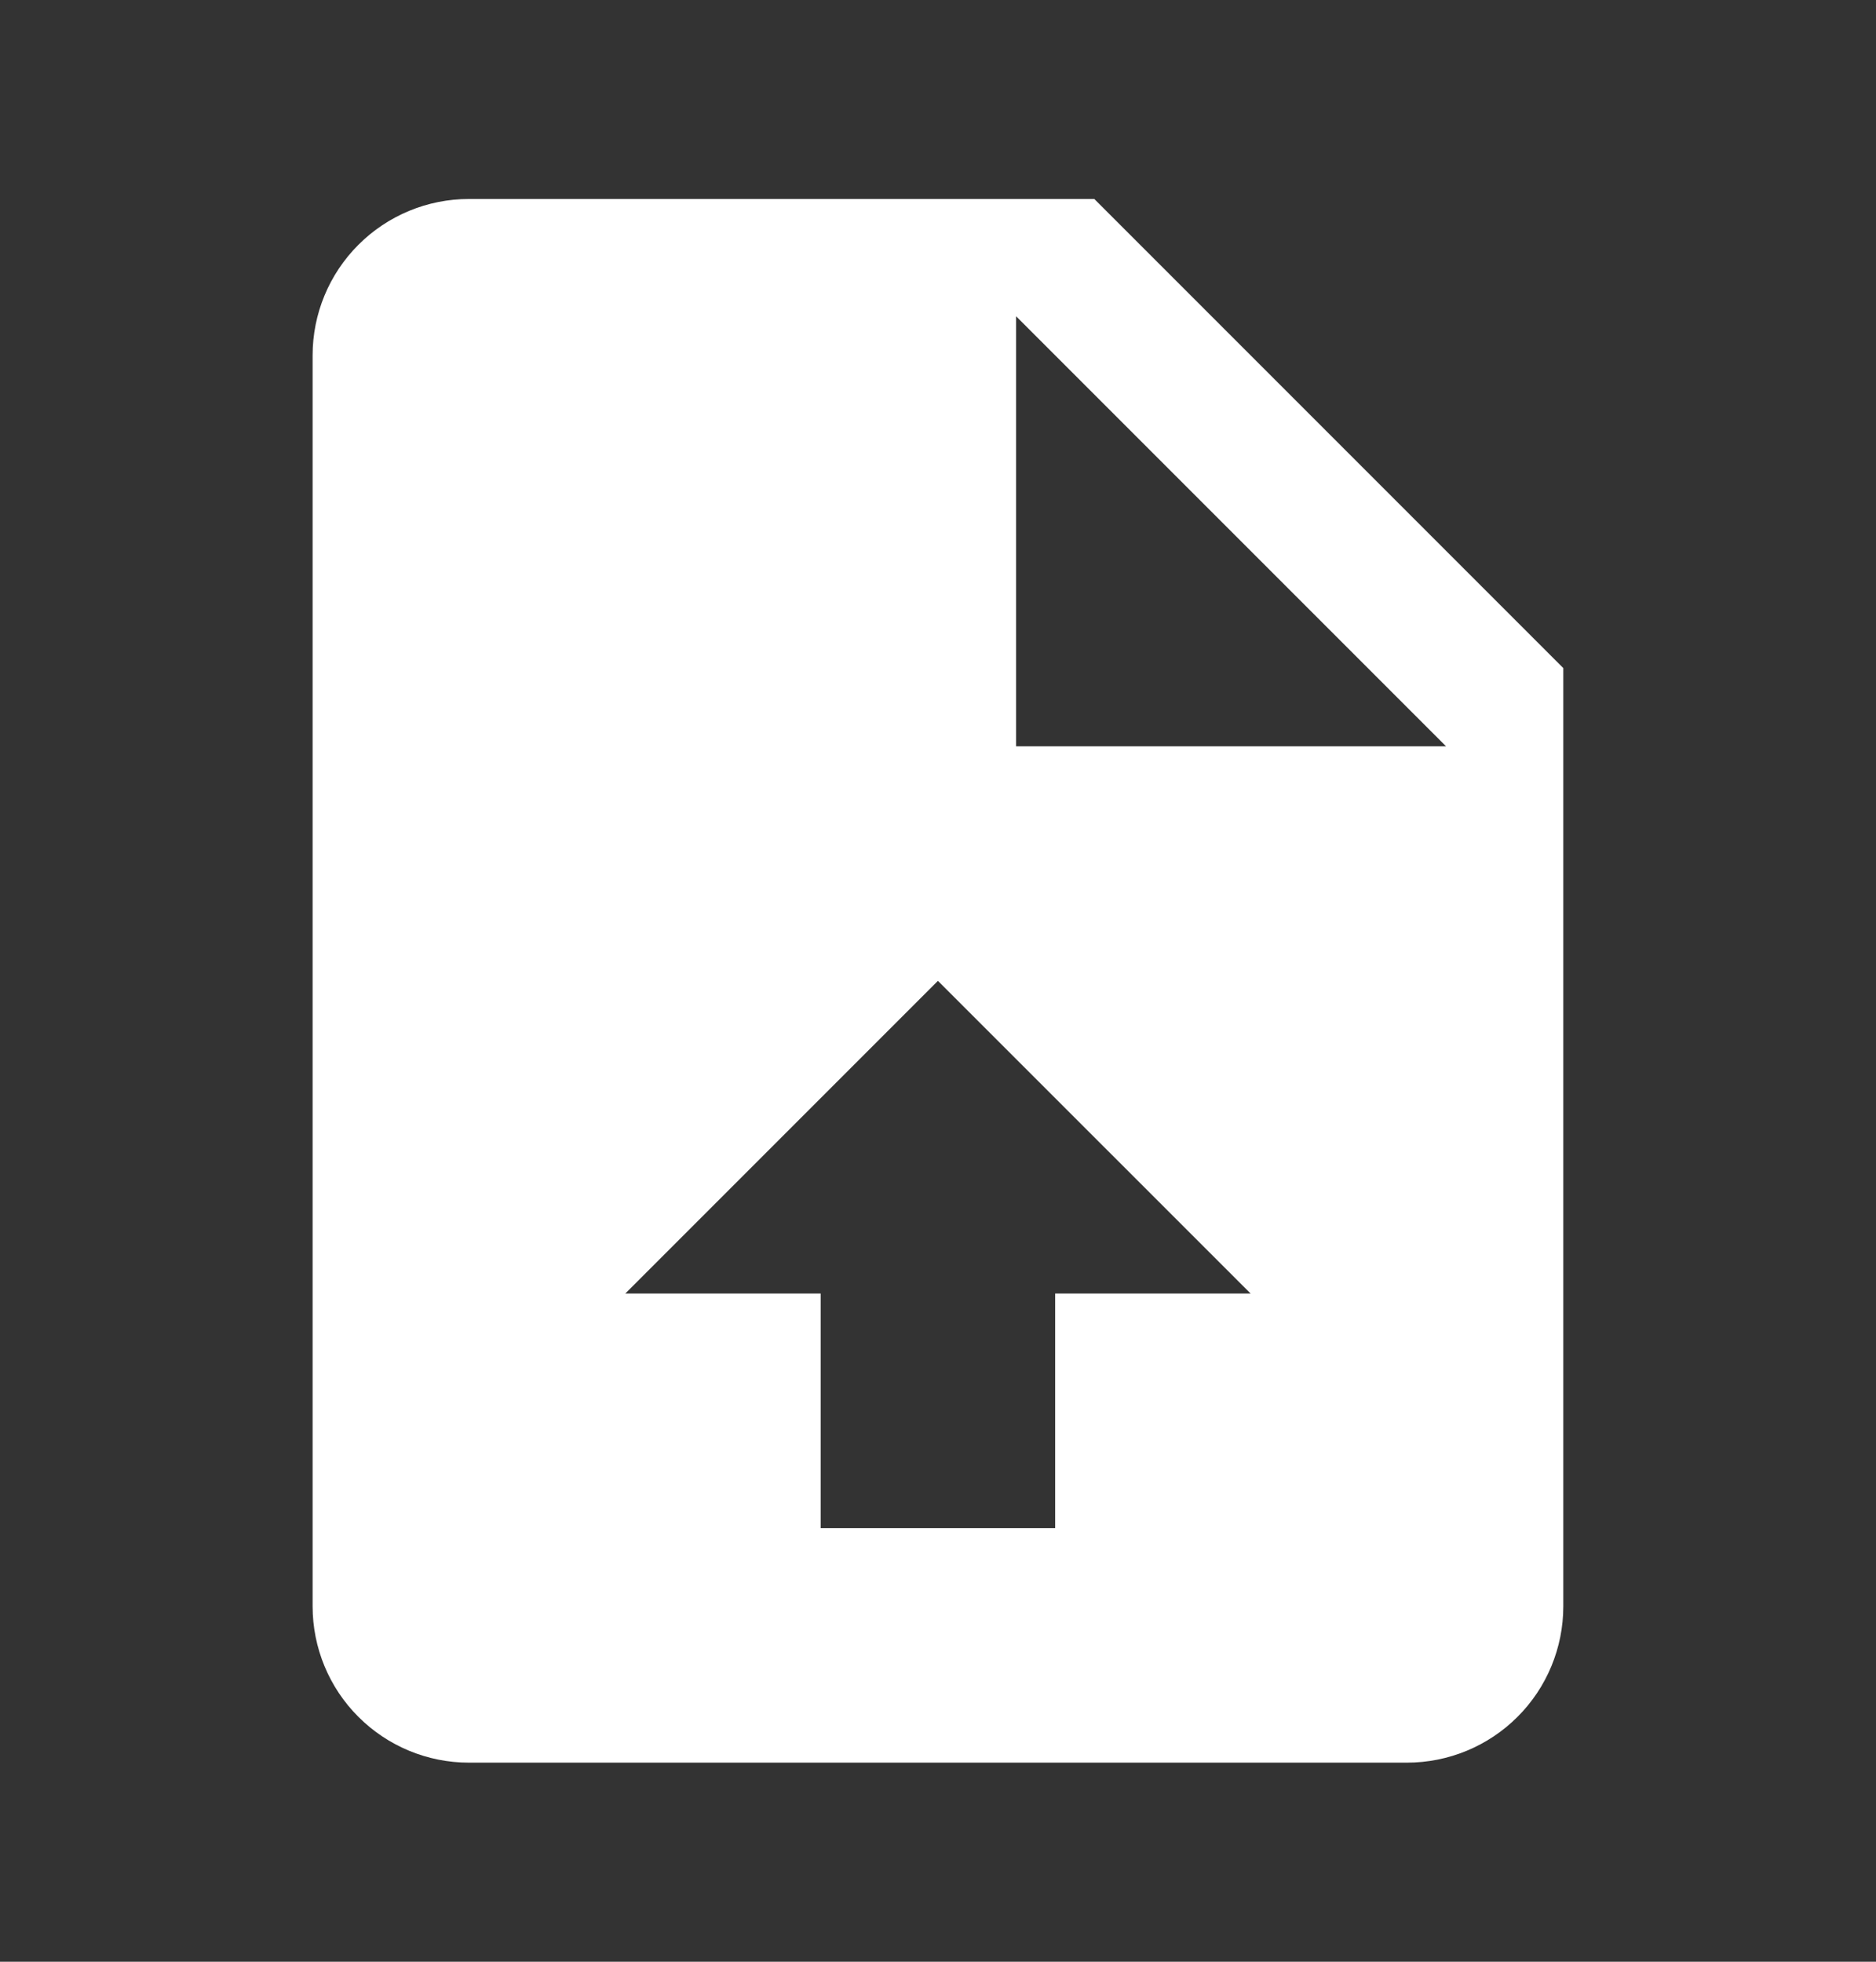 <svg width="22" height="23" viewBox="0 0 22 23" fill="none" xmlns="http://www.w3.org/2000/svg">
<rect x="0" y="0" width="22" height="23" fill="#333333" stroke="none"/>
<g id="upload">
<path id="Vector" d="M12.833 2.333H5.499C5.013 2.333 4.547 2.526 4.203 2.87C3.859 3.214 3.666 3.68 3.666 4.166V18.833C3.666 19.319 3.859 19.786 4.203 20.129C4.547 20.473 5.013 20.666 5.499 20.666H16.499C16.986 20.666 17.452 20.473 17.796 20.129C18.14 19.786 18.333 19.319 18.333 18.833V7.833L12.833 2.333ZM12.374 15.166V17.916H9.624V15.166H7.333L10.999 11.5L14.666 15.166H12.374ZM11.916 8.75V3.708L16.958 8.75H11.916Z" fill="white"/>
</g>
</svg>
